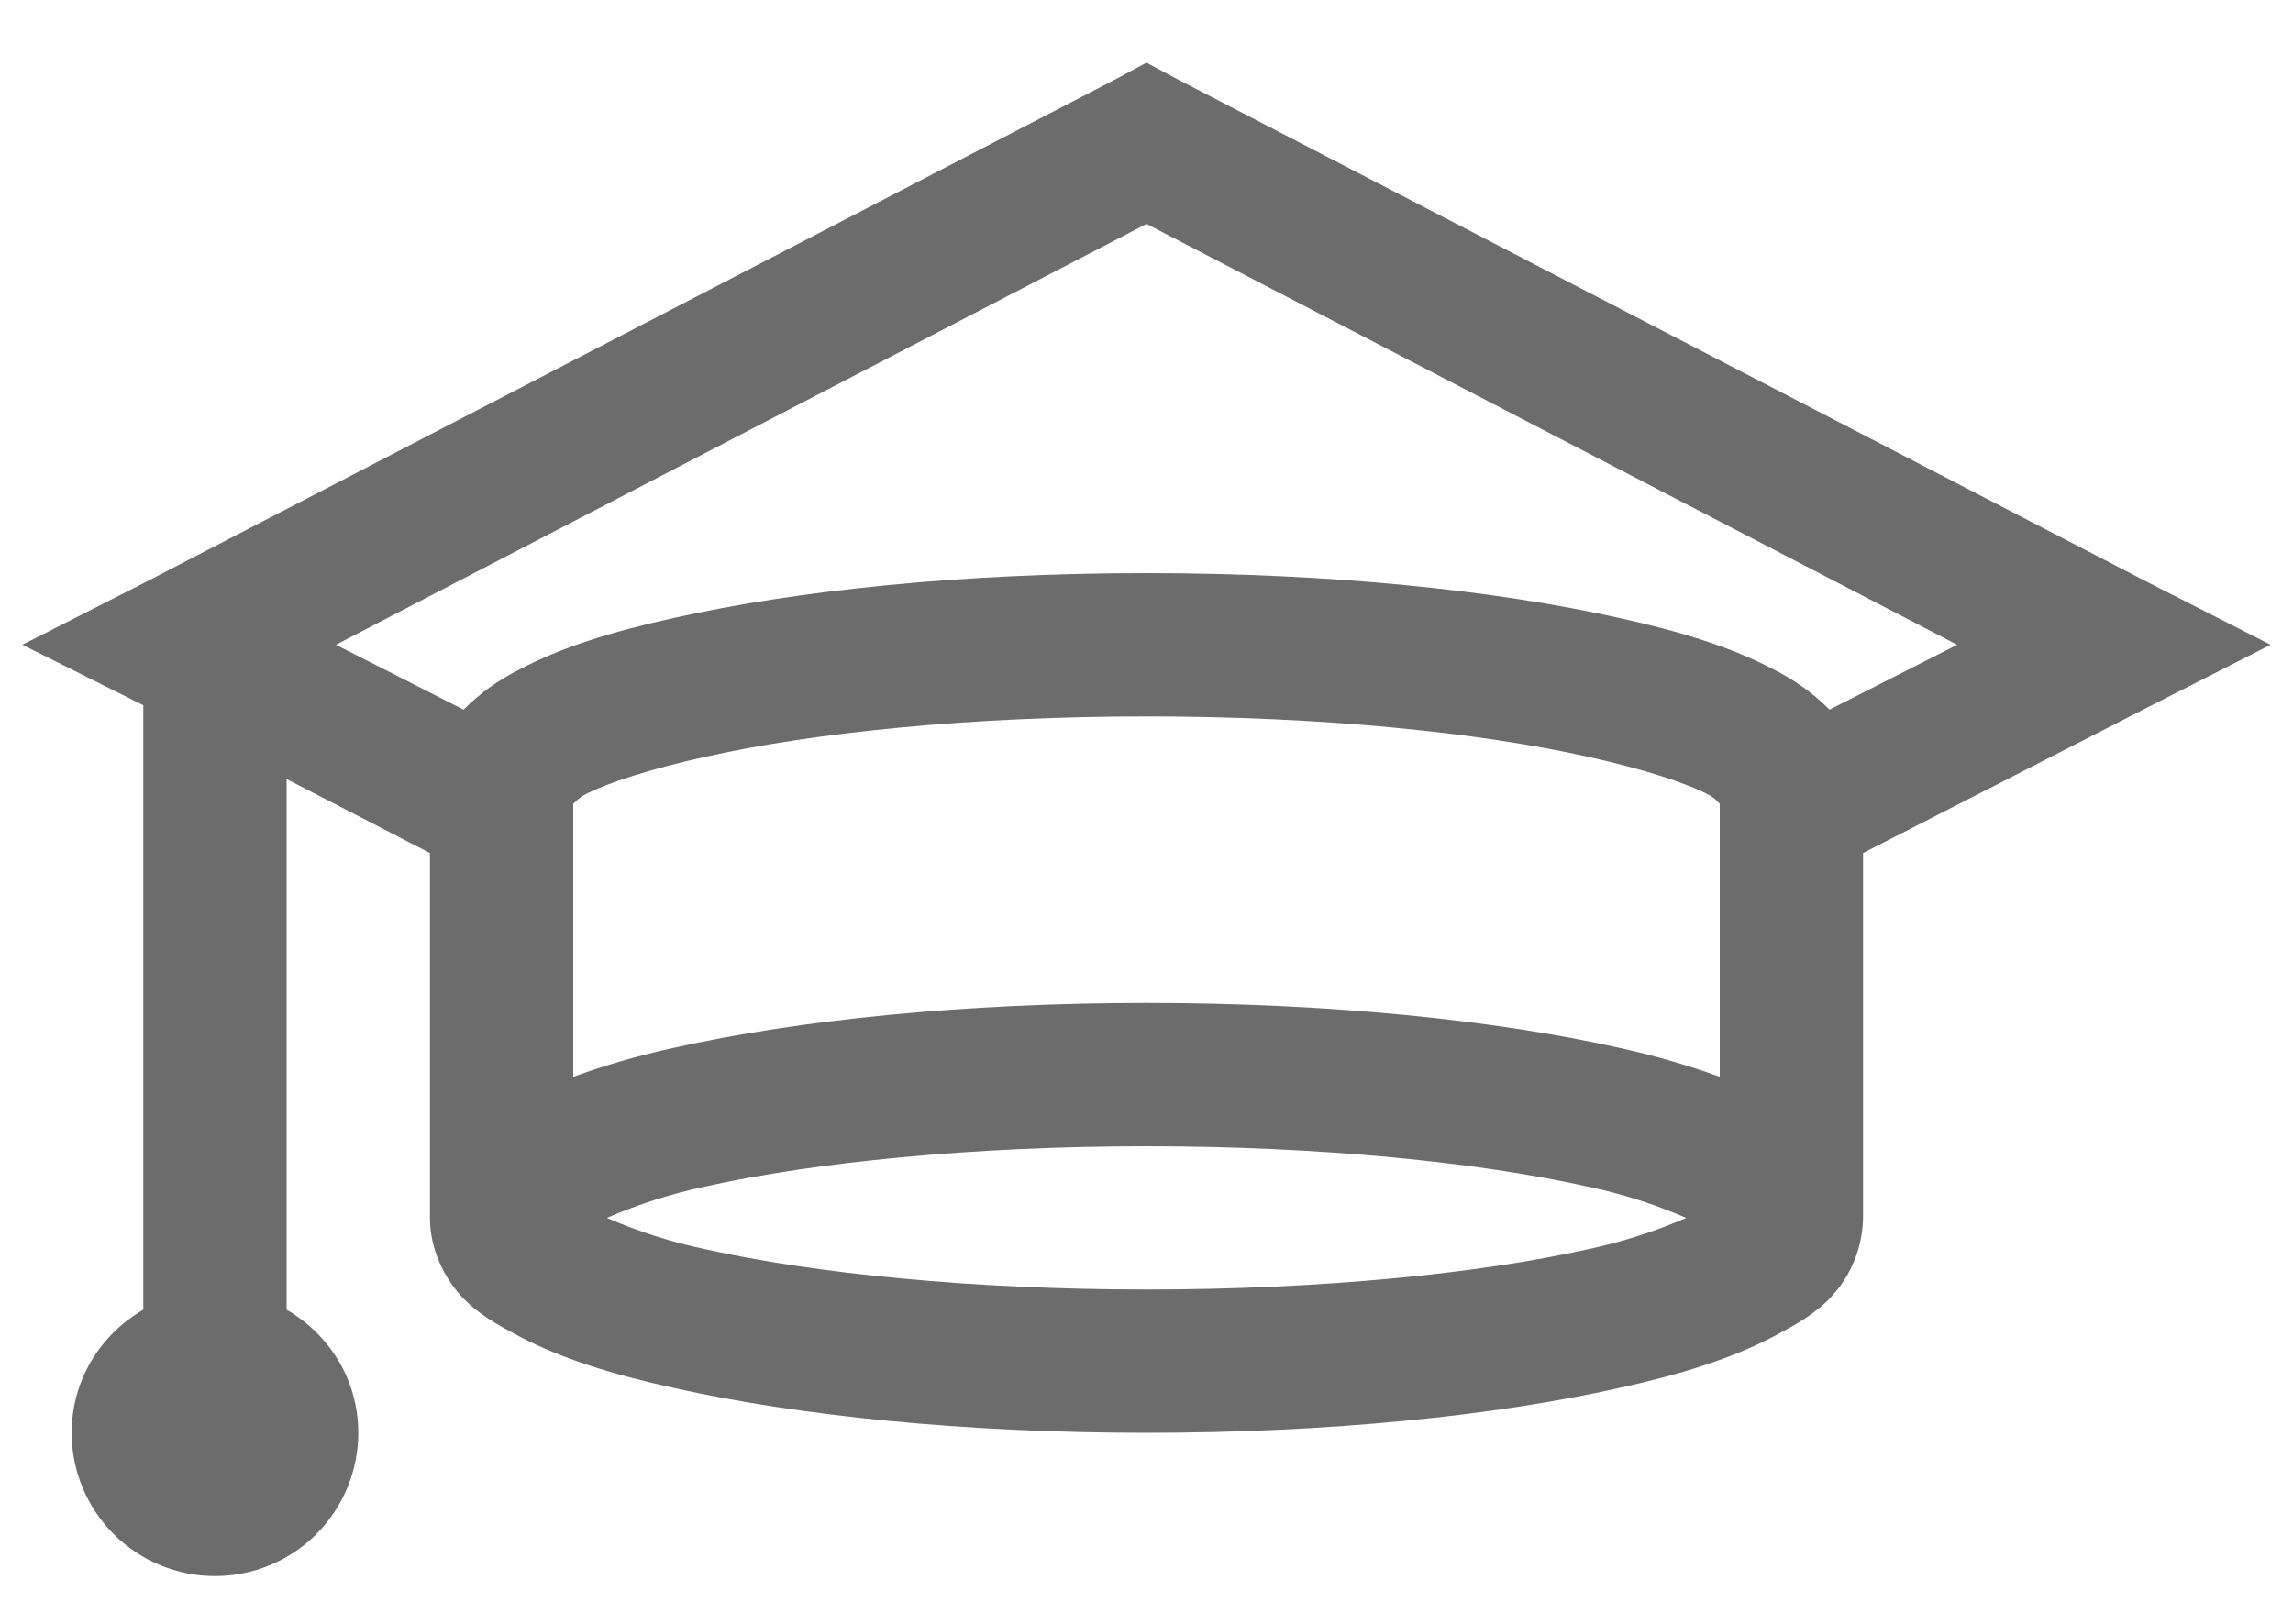 <svg width="24" height="17" viewBox="0 0 24 17" fill="none" xmlns="http://www.w3.org/2000/svg">
<path d="M12 0.656L11.649 0.844L1.524 6.094L0.234 6.75L1.5 7.383V13.711C1.052 13.972 0.75 14.446 0.75 15C0.75 15.398 0.908 15.779 1.19 16.061C1.471 16.342 1.853 16.5 2.25 16.5C2.648 16.5 3.03 16.342 3.311 16.061C3.592 15.779 3.75 15.398 3.75 15C3.75 14.447 3.449 13.972 3 13.711V8.156L4.5 8.93V12.75C4.5 13.081 4.653 13.38 4.829 13.57C5.004 13.761 5.218 13.875 5.438 13.992C5.88 14.224 6.405 14.388 7.055 14.531C8.356 14.822 10.09 15 12 15C13.911 15 15.645 14.822 16.946 14.531C17.596 14.388 18.12 14.224 18.563 13.992C18.783 13.875 18.996 13.761 19.173 13.57C19.378 13.346 19.495 13.054 19.5 12.75V8.93L22.477 7.406L23.766 6.75L22.477 6.094L12.352 0.844L12 0.656ZM12 2.344L20.485 6.75L19.149 7.429C18.978 7.258 18.78 7.116 18.563 7.008C18.123 6.776 17.595 6.612 16.946 6.469C15.648 6.178 13.92 6 12 6C10.081 6 8.353 6.178 7.055 6.469C6.405 6.612 5.877 6.776 5.438 7.008C5.221 7.116 5.023 7.258 4.852 7.429L3.516 6.75L12 2.344ZM12 7.5C13.831 7.5 15.478 7.667 16.617 7.922C17.186 8.047 17.643 8.194 17.883 8.32C17.959 8.361 17.971 8.391 18 8.414V11.273C17.656 11.148 17.304 11.047 16.946 10.969C15.645 10.678 13.911 10.5 12 10.5C10.09 10.5 8.355 10.678 7.055 10.969C6.657 11.056 6.314 11.159 6 11.273V8.415C6.03 8.392 6.042 8.363 6.117 8.321C6.357 8.195 6.815 8.048 7.383 7.923C8.523 7.667 10.17 7.5 12 7.5ZM12 12C13.82 12 15.475 12.167 16.617 12.422C16.971 12.496 17.317 12.606 17.649 12.75C17.317 12.894 16.971 13.004 16.617 13.079C15.475 13.334 13.82 13.5 12 13.5C10.181 13.5 8.526 13.333 7.383 13.078C7.029 13.004 6.684 12.894 6.352 12.75C6.684 12.606 7.029 12.496 7.383 12.421C8.526 12.167 10.181 12 12 12Z" fill="#6C6C6C"/>
</svg>
